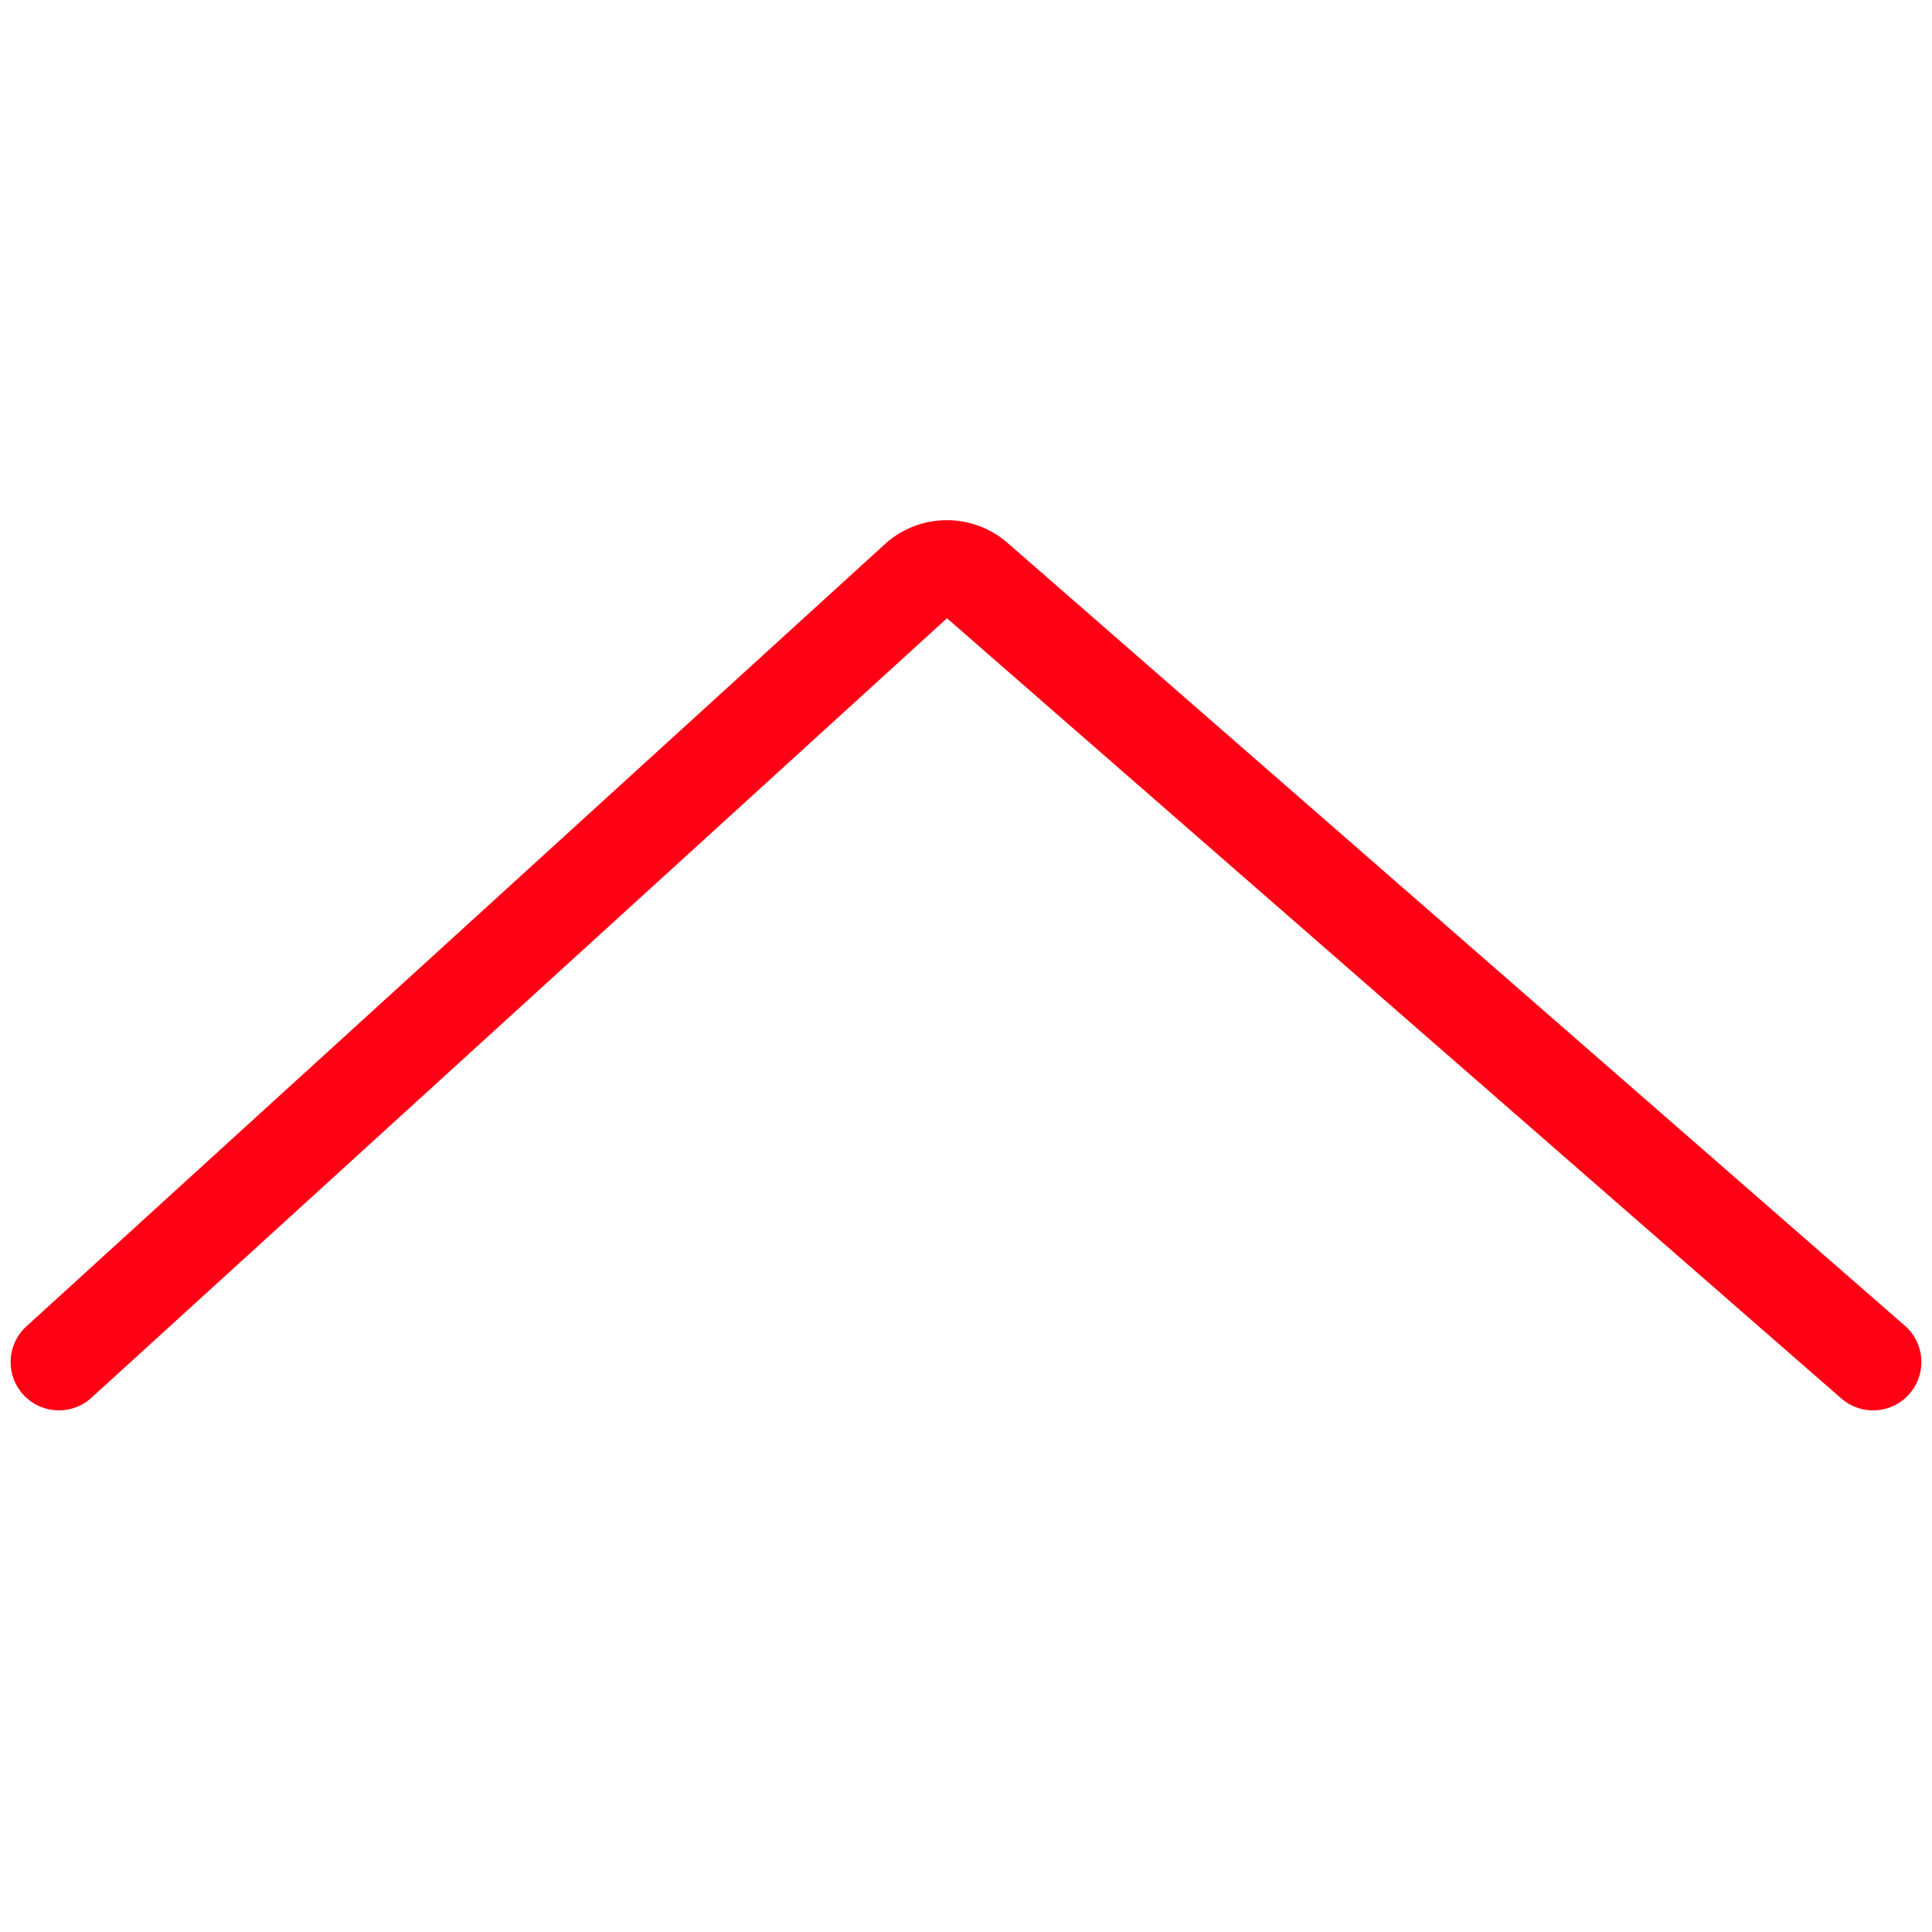 <svg id="svg2" xmlns="http://www.w3.org/2000/svg" viewBox="0 0 40 40"><defs><style>.cls-1{fill:none;stroke:#ff0014;stroke-linecap:round;stroke-width:2px;}</style></defs><path id="Path_243" data-name="Path 243" class="cls-1" d="M1.22,28.2,19,12a.91.91,0,0,1,1.21,0L38.78,28.2"/></svg>